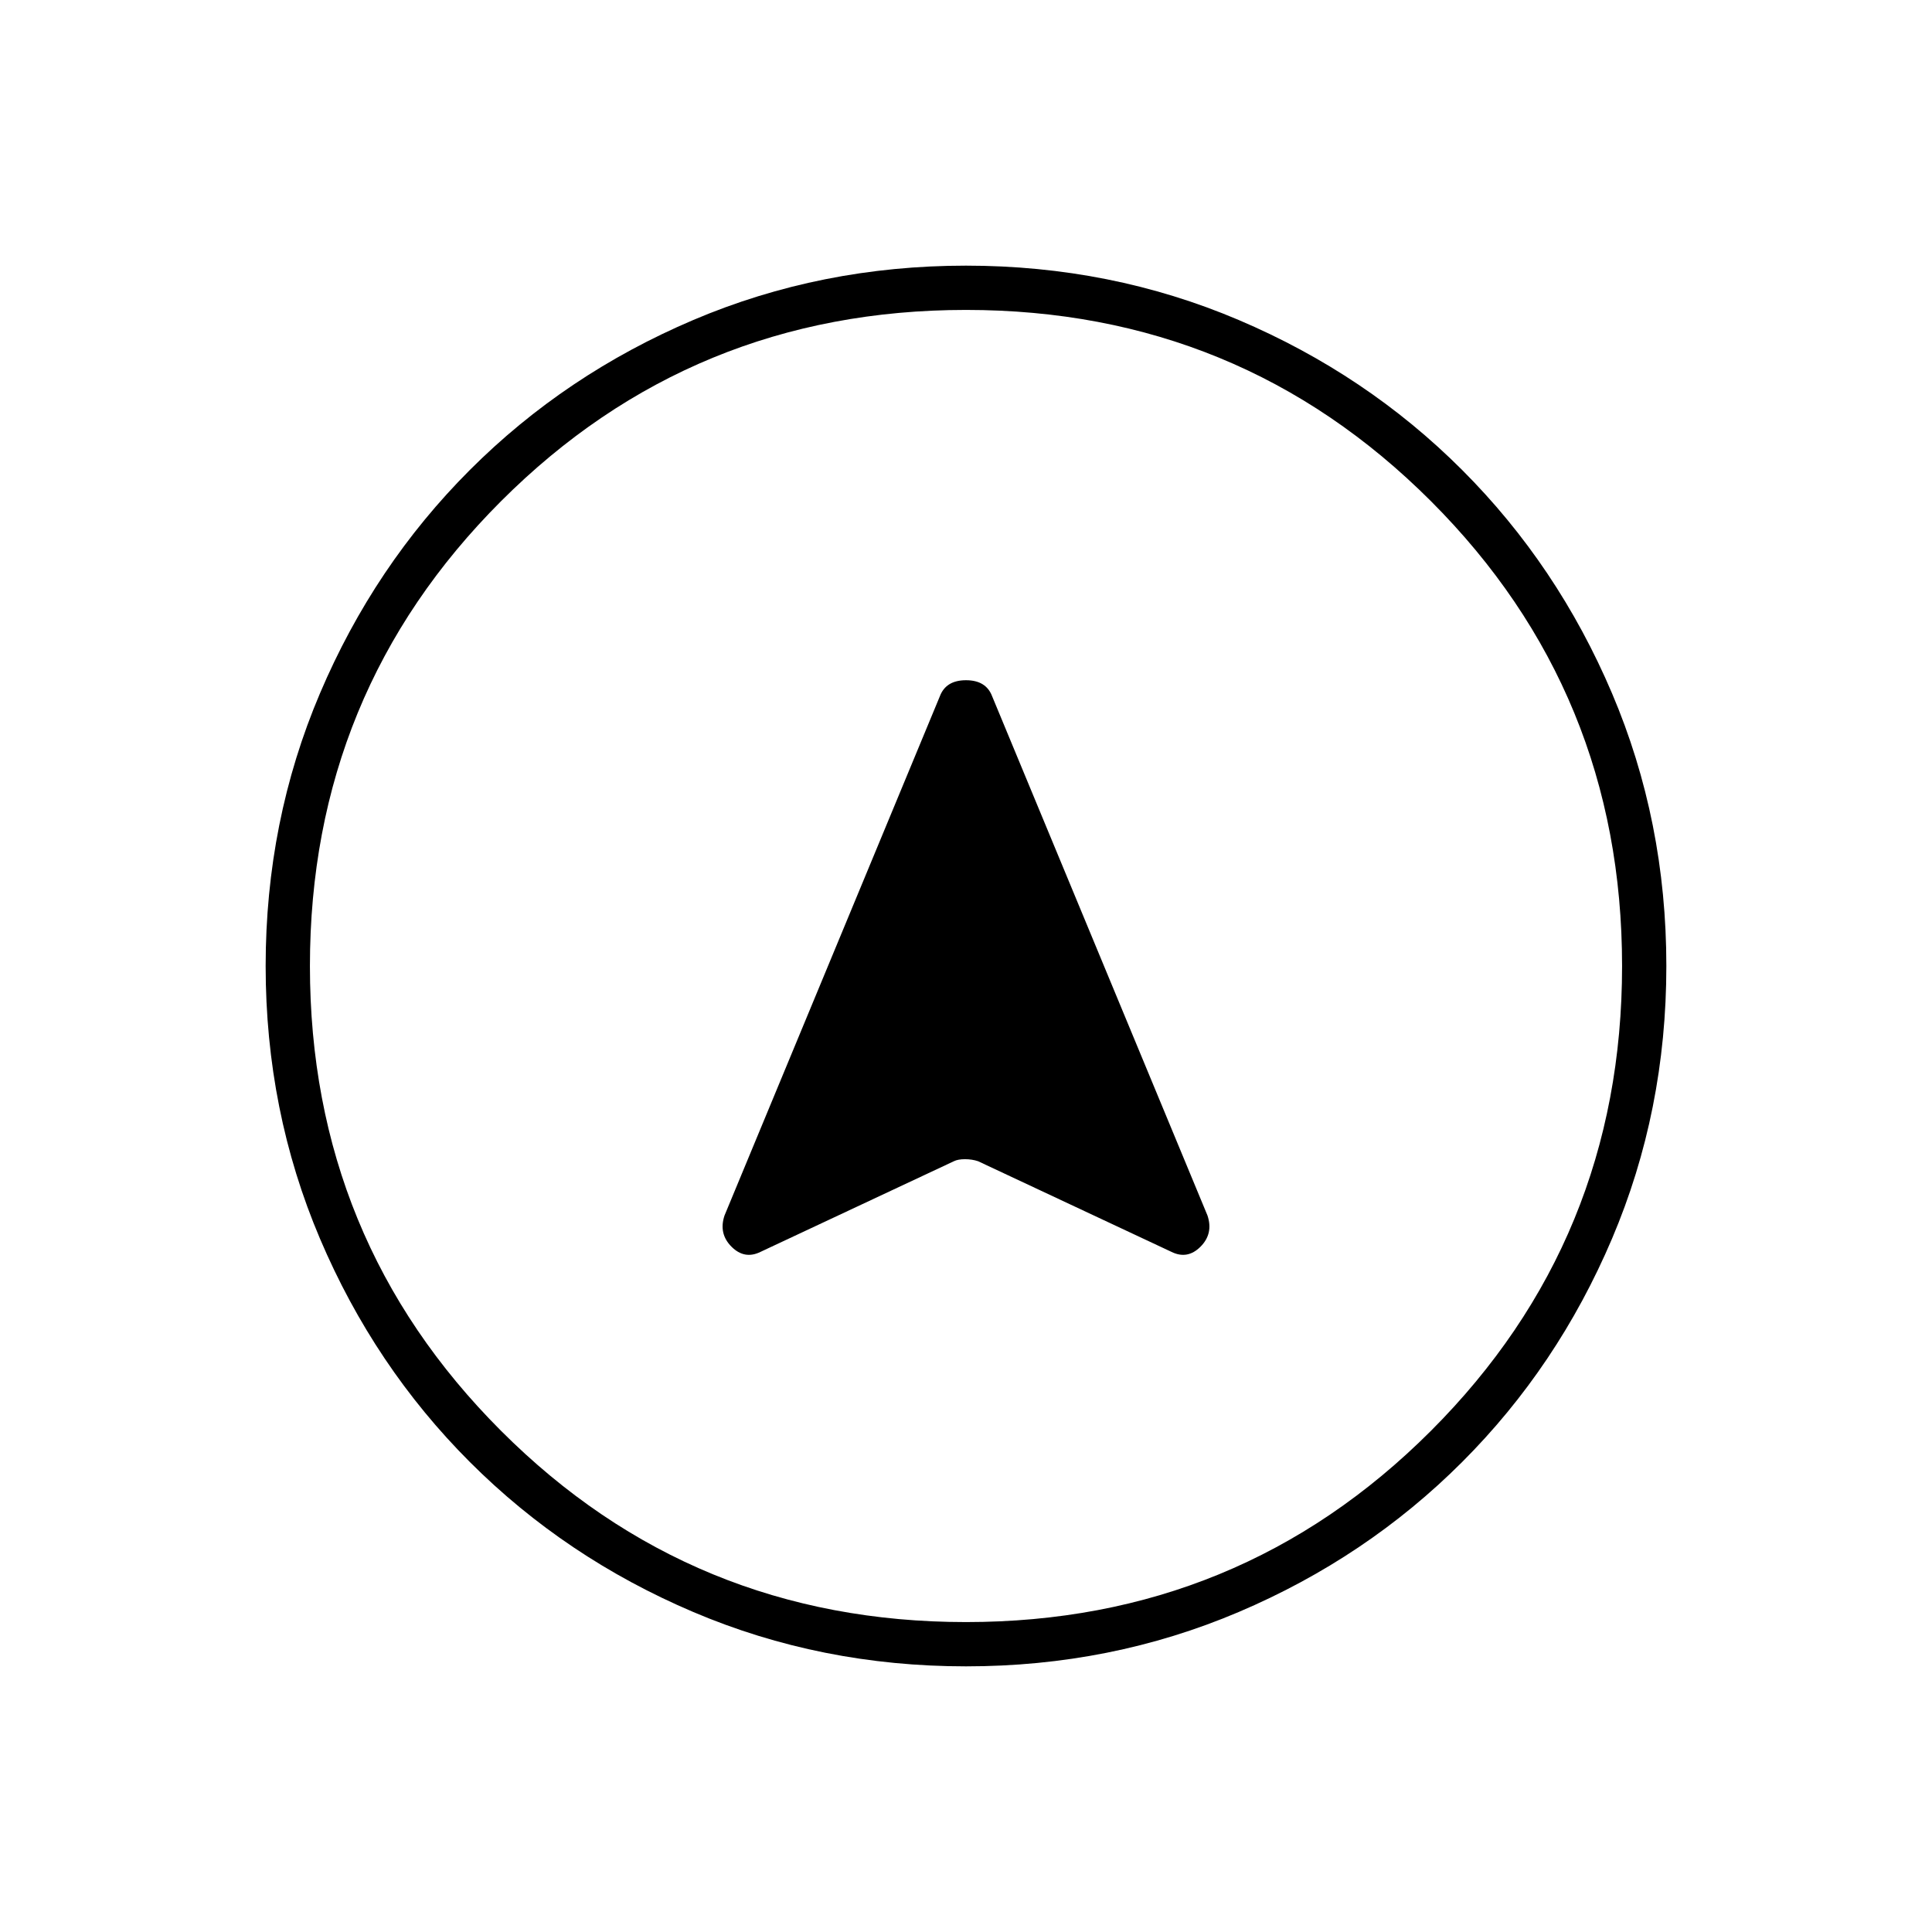 <svg xmlns="http://www.w3.org/2000/svg" height="48" width="48"><path d="M18.9 31.1 23.7 28.85Q23.8 28.8 23.975 28.8Q24.15 28.8 24.3 28.85L29.1 31.1Q29.5 31.3 29.825 30.975Q30.15 30.65 30 30.2L24.65 17.3Q24.5 16.9 24 16.9Q23.5 16.9 23.35 17.3L18 30.2Q17.85 30.65 18.175 30.975Q18.5 31.3 18.9 31.1ZM24 6.6Q27.6 6.6 30.775 7.95Q33.95 9.3 36.325 11.675Q38.7 14.05 40.05 17.225Q41.4 20.4 41.4 24Q41.4 27.6 40.05 30.775Q38.7 33.95 36.325 36.325Q33.95 38.7 30.775 40.05Q27.6 41.4 24 41.4Q20.4 41.4 17.225 40.05Q14.05 38.7 11.675 36.325Q9.3 33.95 7.95 30.775Q6.6 27.6 6.6 24Q6.6 20.4 7.95 17.225Q9.3 14.05 11.675 11.675Q14.05 9.3 17.225 7.95Q20.4 6.6 24 6.6ZM24 24Q24 24 24 24Q24 24 24 24Q24 24 24 24Q24 24 24 24Q24 24 24 24Q24 24 24 24Q24 24 24 24Q24 24 24 24ZM24 7.7Q17.2 7.7 12.45 12.45Q7.7 17.2 7.7 24Q7.7 30.8 12.45 35.55Q17.2 40.3 24 40.3Q30.8 40.3 35.55 35.55Q40.3 30.8 40.3 24Q40.3 17.2 35.55 12.45Q30.8 7.7 24 7.7Z"/></svg>
